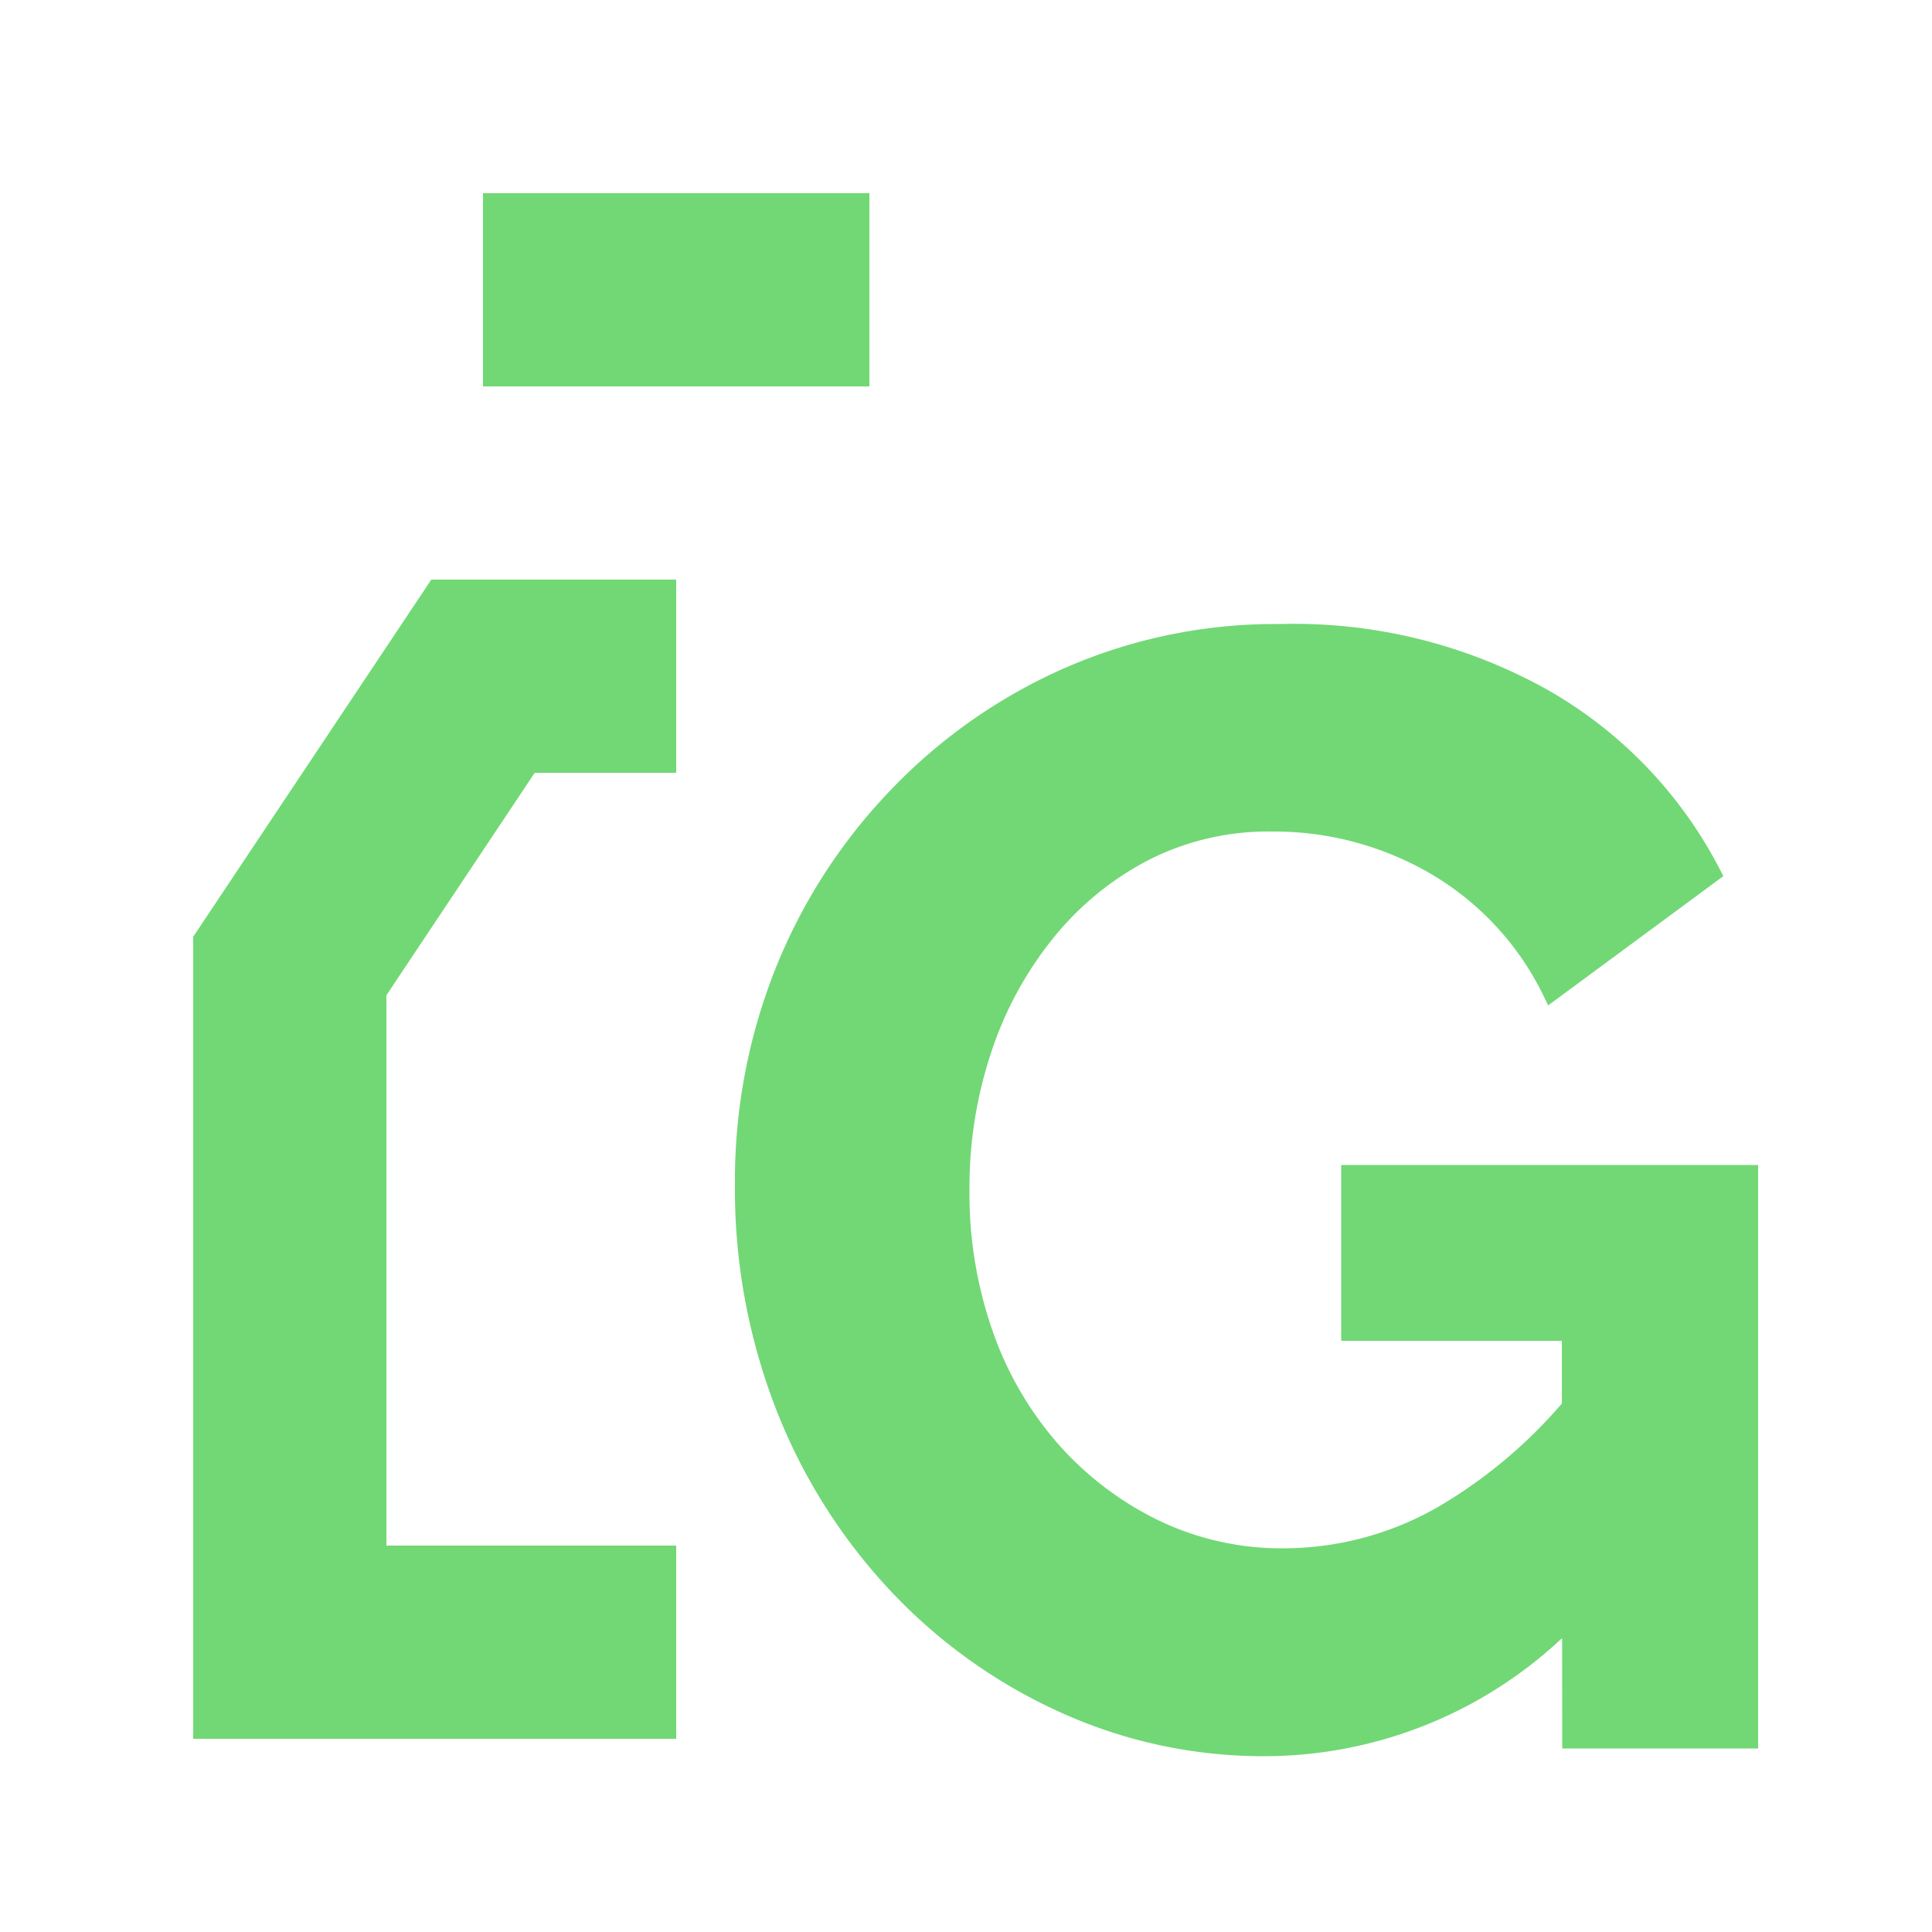 <svg id="ic_info_generico_financiado_g" xmlns="http://www.w3.org/2000/svg" width="20" height="20" viewBox="0 0 20 20">
  <rect id="Rectángulo_2348" data-name="Rectángulo 2348" width="20" height="20" fill="none"/>
  <path id="Trazado_1986" data-name="Trazado 1986" d="M7.1,15.08a4.98,4.98,0,0,1-2.088-.448,5.445,5.445,0,0,1-1.728-1.24,5.744,5.744,0,0,1-1.16-1.848,6.187,6.187,0,0,1-.416-2.288,5.828,5.828,0,0,1,.416-2.2A5.645,5.645,0,0,1,3.3,5.24a5.52,5.52,0,0,1,1.76-1.232A5.336,5.336,0,0,1,7.248,3.56a5.275,5.275,0,0,1,2.744.68,4.425,4.425,0,0,1,1.72,1.8L10.064,7.256a3.058,3.058,0,0,0-1.208-1.3,3.318,3.318,0,0,0-1.688-.448,2.829,2.829,0,0,0-1.312.3,3.2,3.2,0,0,0-1.024.832,3.836,3.836,0,0,0-.664,1.216A4.526,4.526,0,0,0,3.936,9.32a4.405,4.405,0,0,0,.248,1.5,3.638,3.638,0,0,0,.7,1.2,3.414,3.414,0,0,0,1.064.808,3.029,3.029,0,0,0,1.344.3,3.317,3.317,0,0,0,1.656-.448,5.178,5.178,0,0,0,1.48-1.312v2.176A4.406,4.406,0,0,1,7.1,15.08Zm3.168-4.3H7.984V9.16H12.1V15H10.272Z" transform="translate(6 3)" fill="#71d875" stroke="#71d875" stroke-width="0.2"/>
  <rect id="Rectángulo_2349" data-name="Rectángulo 2349" width="4" height="2" transform="translate(5 2)" fill="#71d875"/>
  <path id="Trazado_1974" data-name="Trazado 1974" d="M7360,2329h-4v-7l2-3h2" transform="translate(-7353 -2312)" fill="none" stroke="#71d875" stroke-width="2"/>
</svg>
